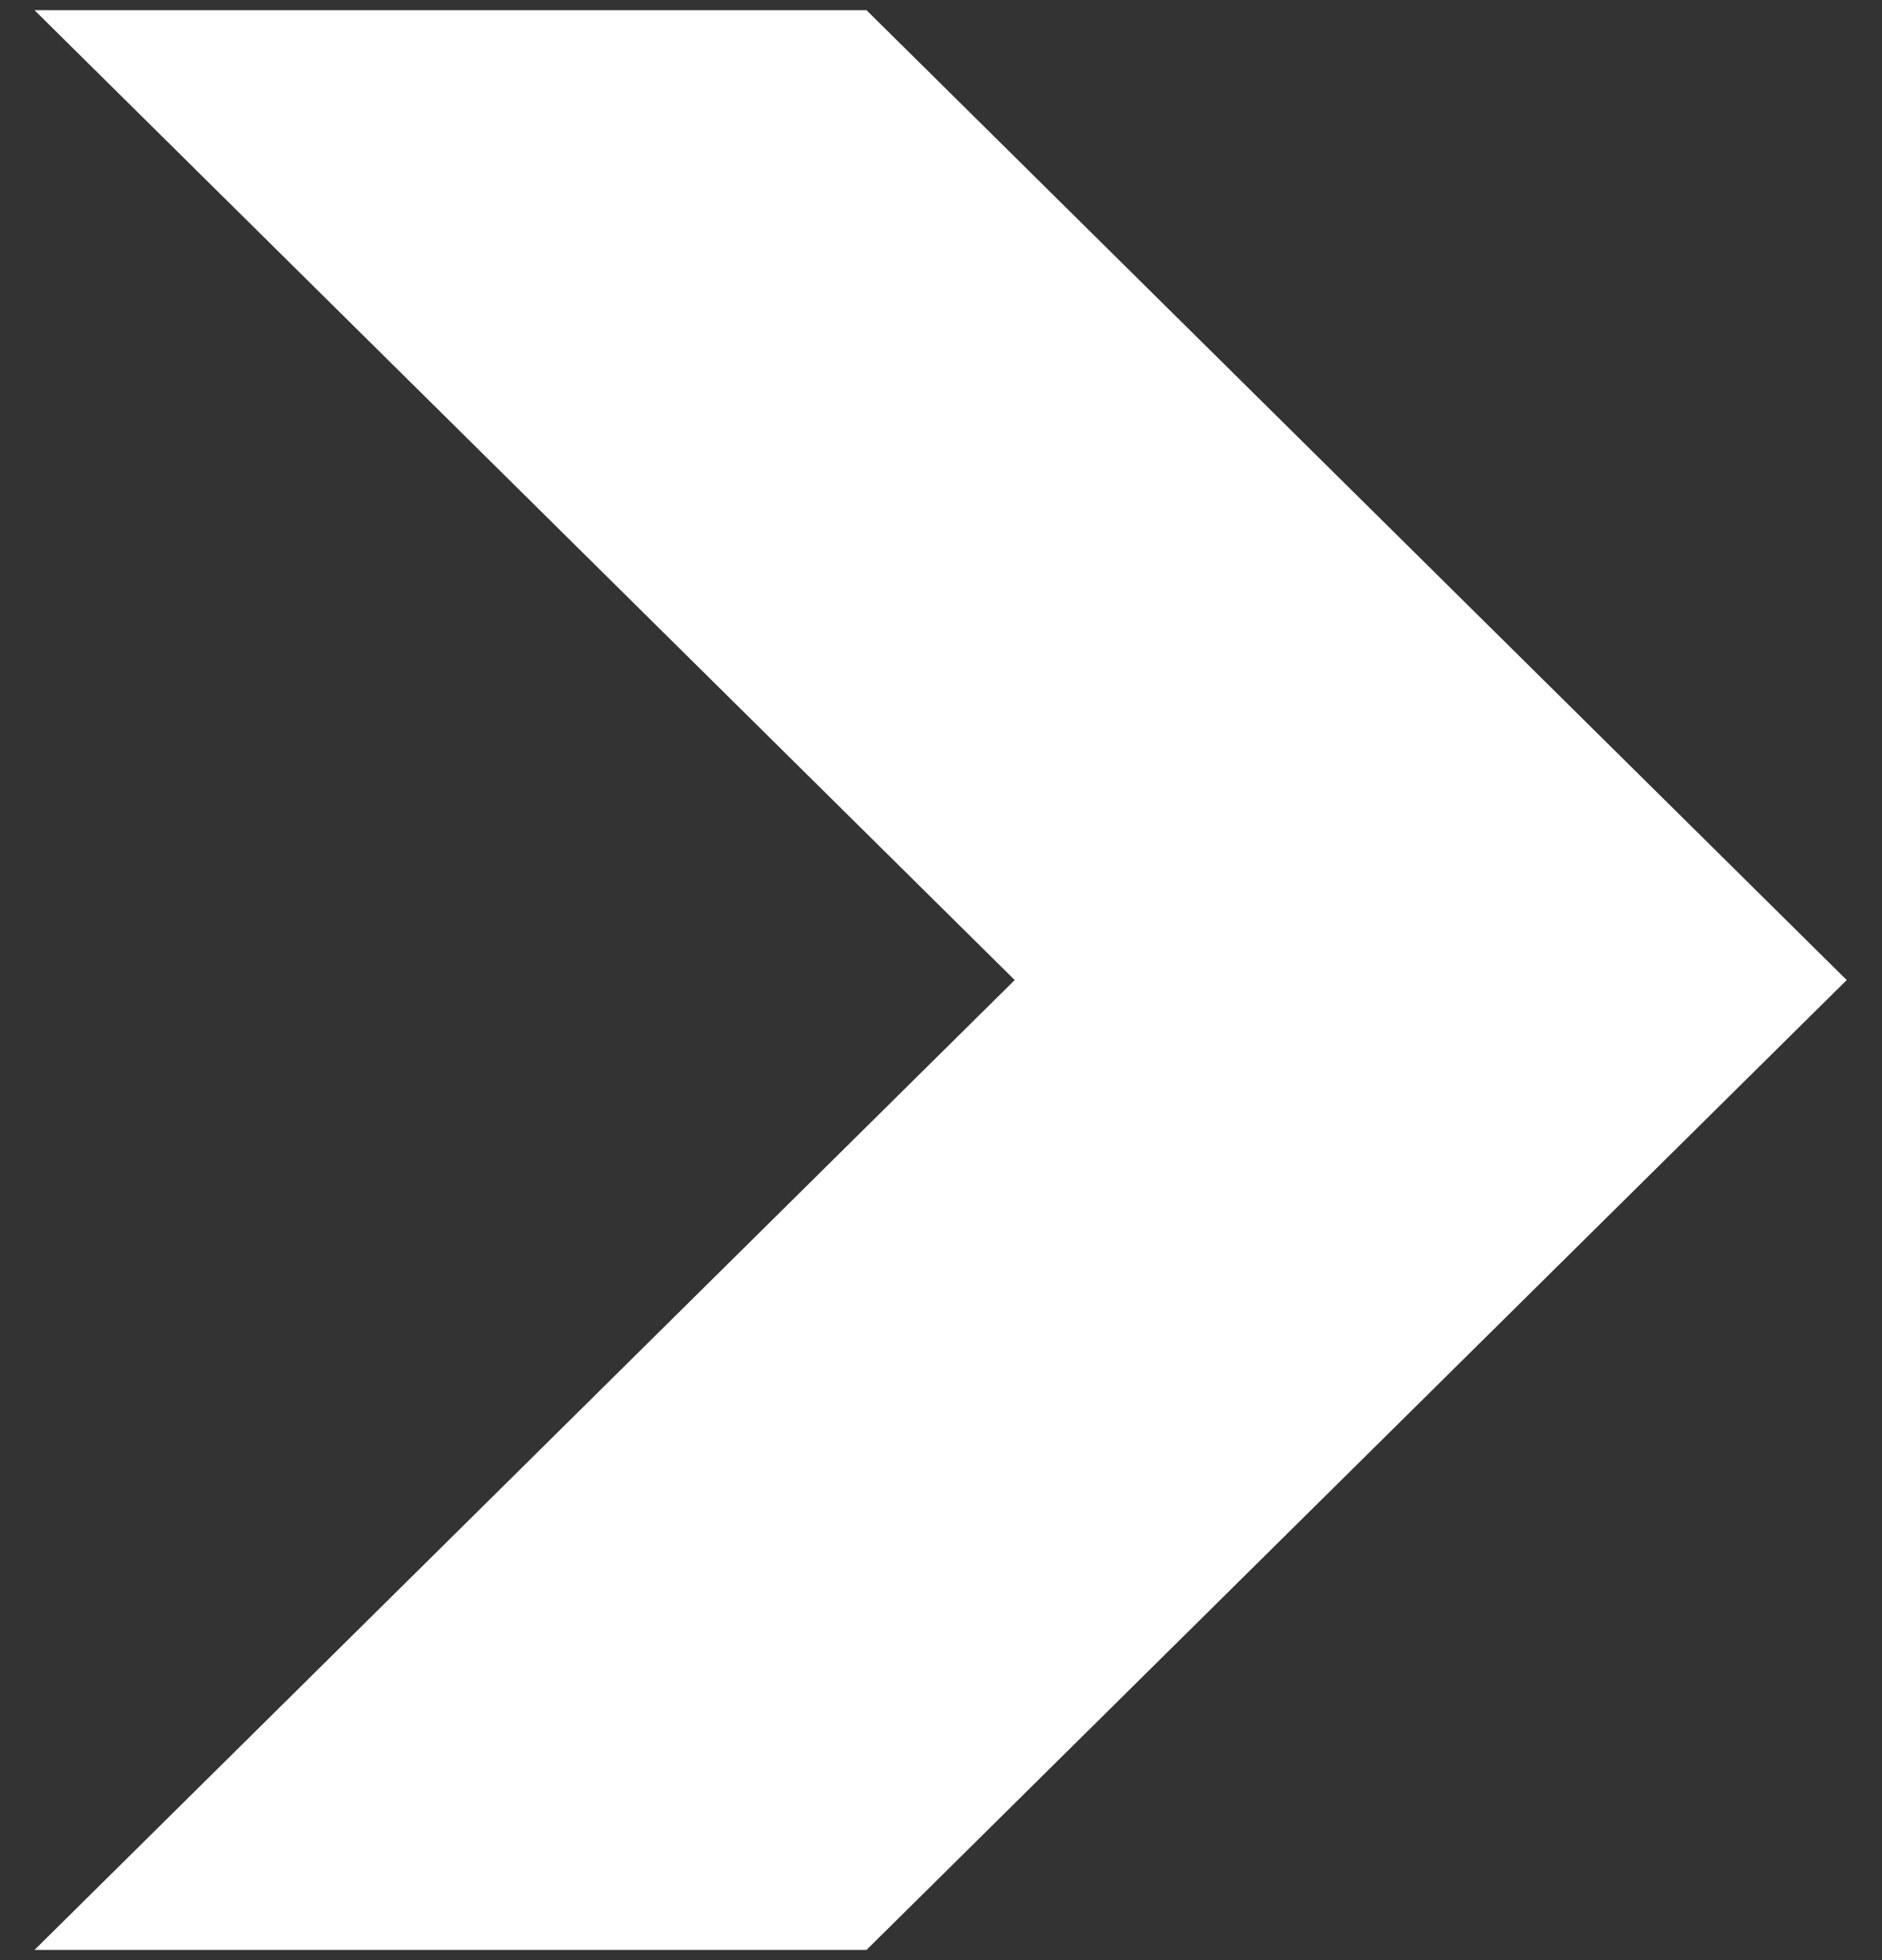 <svg xmlns="http://www.w3.org/2000/svg" xmlns:xlink="http://www.w3.org/1999/xlink" width="24" height="25" viewBox="0 0 24 25"><rect x="0" y="0" width="24" height="25" fill="#333333" stroke="none"/><defs><path id="o3iwa" d="M1097.44 650.87l12.5-12.37-12.5-12.37h10.61l12.5 12.37-12.5 12.37z"/></defs><g><g transform="translate(-1097 -626)"><use fill="#fff" xlink:href="#o3iwa"/></g></g></svg>